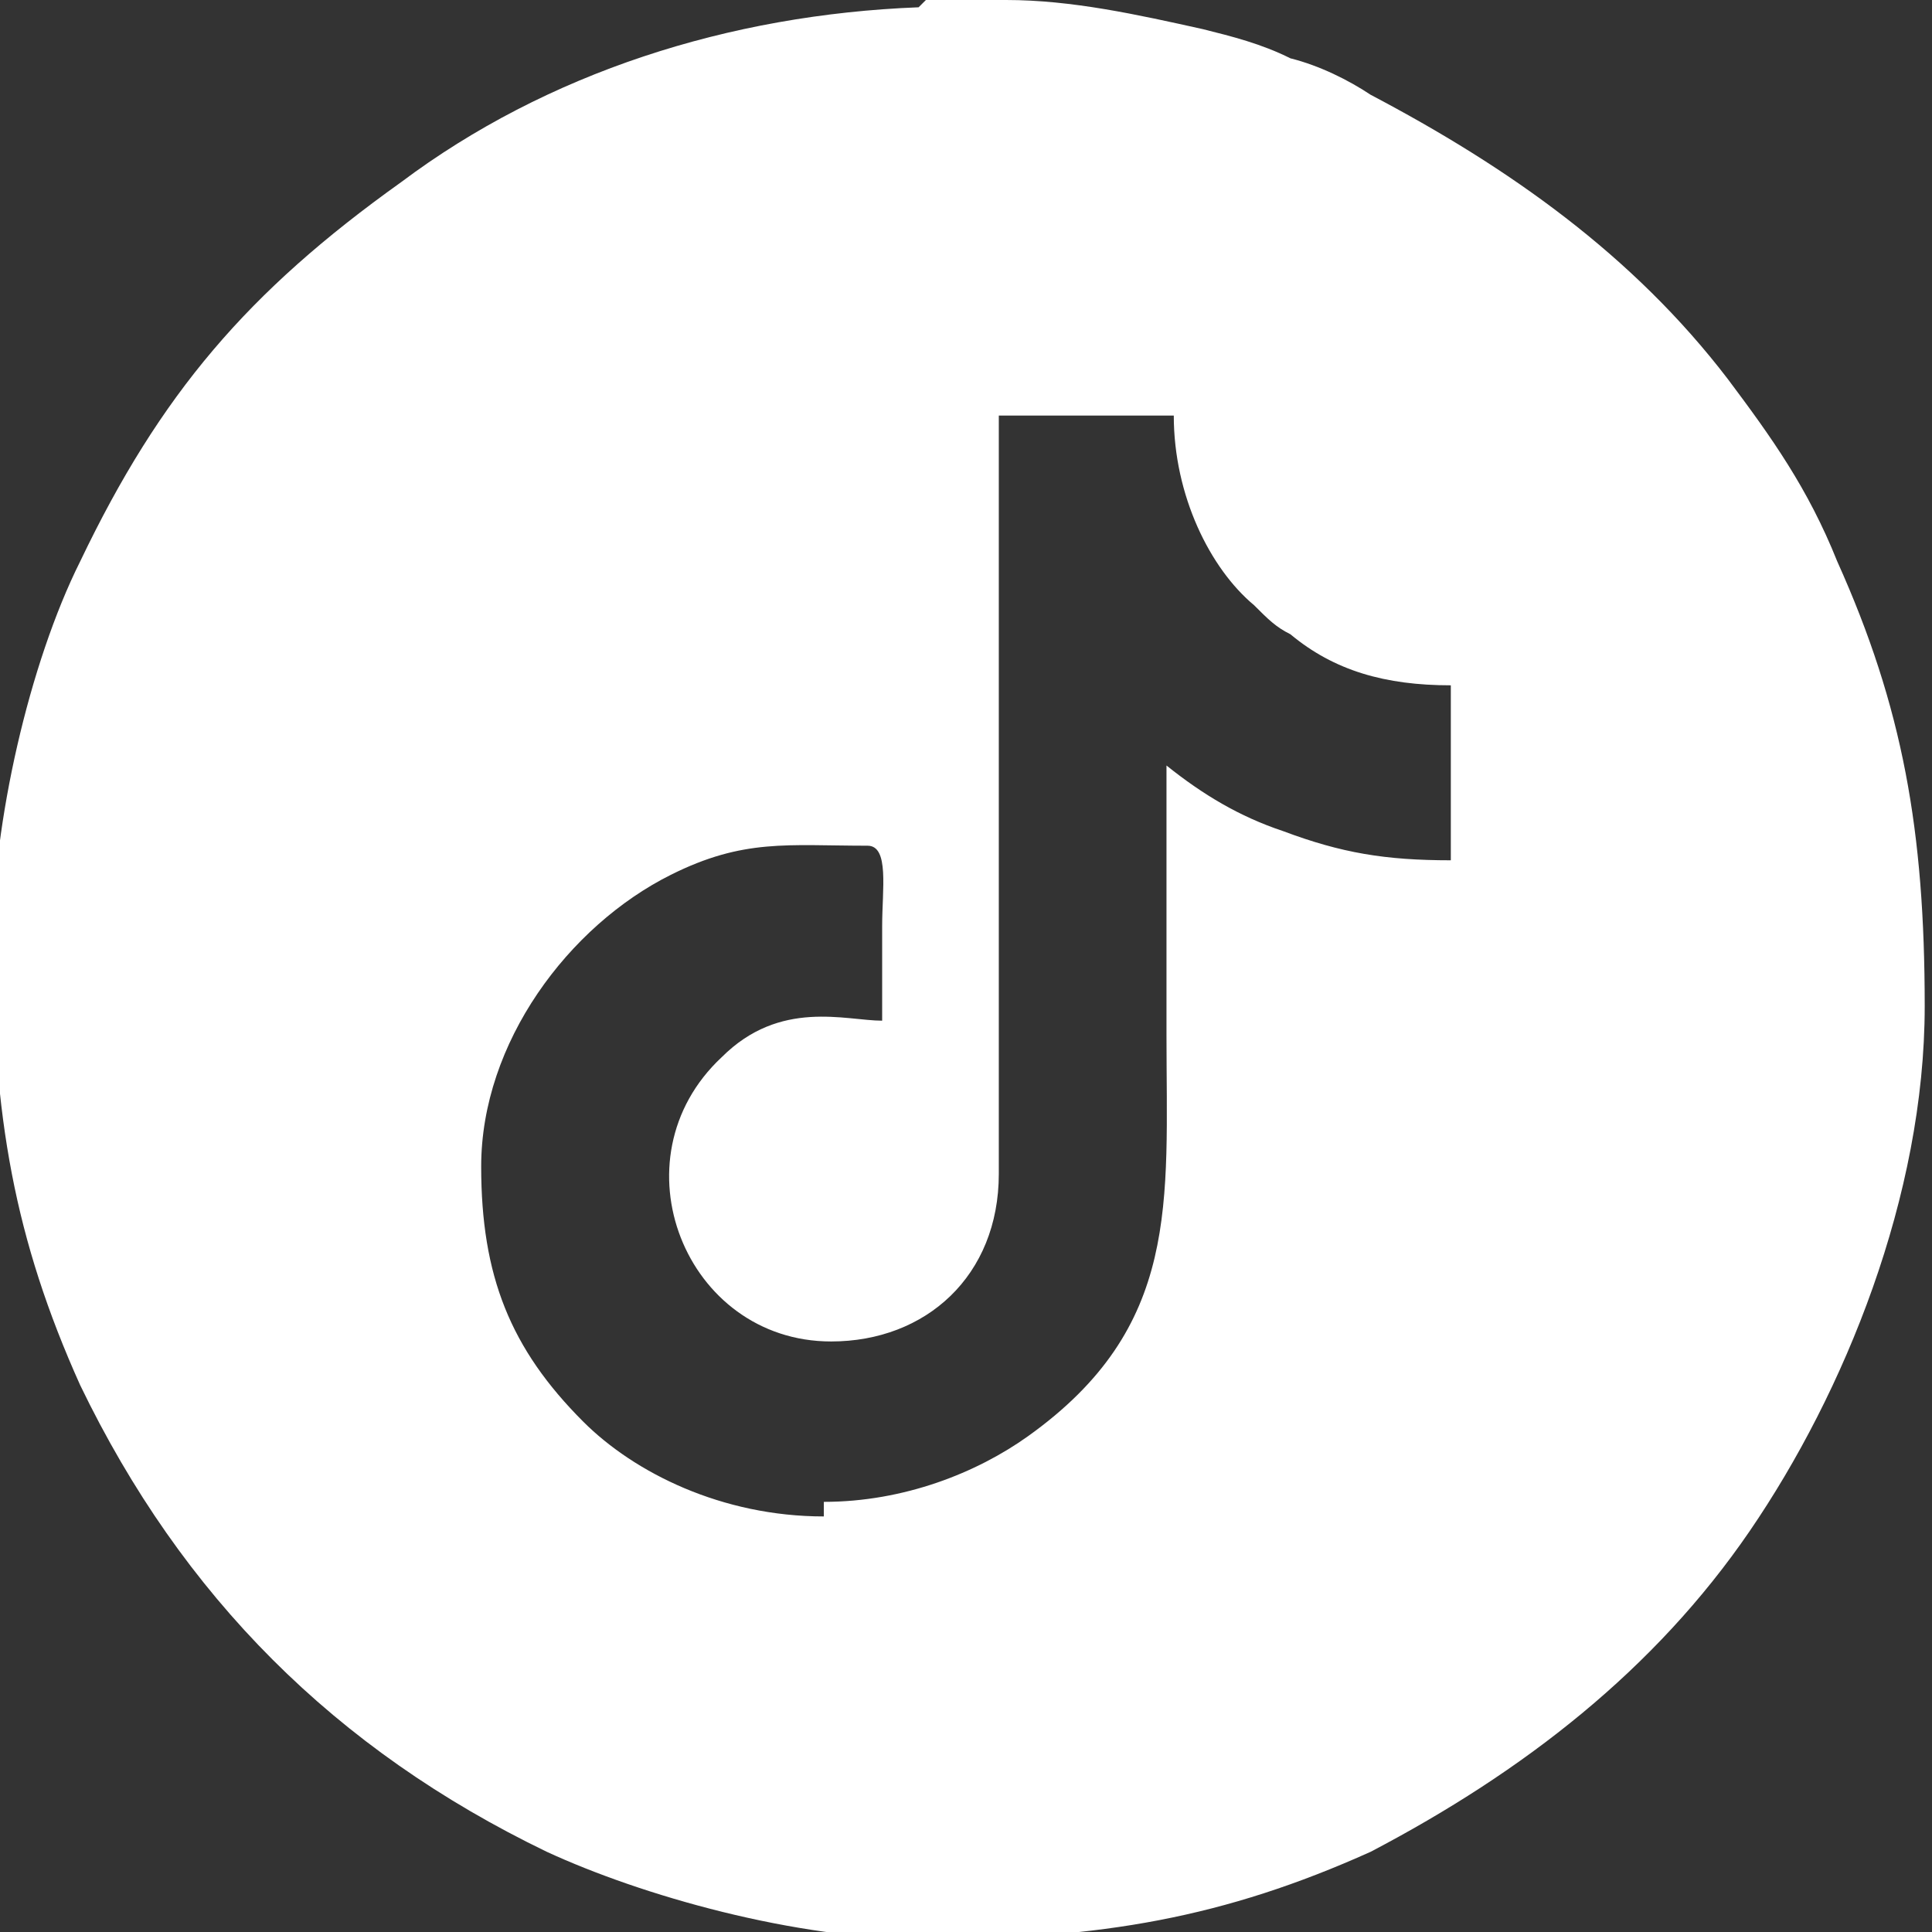 <?xml version="1.0" encoding="UTF-8"?>
<!DOCTYPE svg PUBLIC "-//W3C//DTD SVG 1.1//EN" "http://www.w3.org/Graphics/SVG/1.1/DTD/svg11.dtd">
<!-- Creator: CorelDRAW 2017 -->
<svg xmlns="http://www.w3.org/2000/svg" xml:space="preserve" width="595px" height="595px" version="1.1" style="shape-rendering:geometricPrecision; text-rendering:geometricPrecision; image-rendering:optimizeQuality; fill-rule:evenodd; clip-rule:evenodd"
viewBox="0 0 265 265"
 xmlns:xlink="http://www.w3.org/1999/xlink">
 <rect x="0" y="0" width="265" height="265" fill="#333333" stroke="none"/>
 <defs>
  <style type="text/css">
   <![CDATA[
    .str0 {stroke:white;stroke-width:0}
    .fil0 {fill:white}
   ]]>
  </style>
 </defs>
 <g id="Layer_x0020_1">
  <path class="fil0 str0" d="M113 208c-14,0 -26,-6 -33,-13 -10,-10 -14,-20 -14,-35 0,-17 12,-33 26,-40 10,-5 16,-4 27,-4 3,0 2,6 2,11 0,4 0,9 0,13 -5,0 -14,-3 -22,5 -15,14 -5,39 15,39 13,0 23,-9 23,-23l0 -104 24 0c0,11 5,21 11,26 2,2 3,3 5,4 6,5 13,7 22,7l0 24c-9,0 -15,-1 -23,-4 -6,-2 -11,-5 -16,-9 0,12 0,25 0,37 0,23 2,40 -19,55 -7,5 -17,9 -28,9zm14 -208l11 0c9,0 18,2 27,4 4,1 8,2 12,4 4,1 8,3 11,5 19,10 36,22 49,39 6,8 11,15 15,25 9,20 12,37 12,61 0,26 -11,53 -24,72 -13,19 -31,33 -52,44 -20,9 -37,12 -61,12 -18,0 -39,-6 -52,-12 -29,-14 -50,-35 -64,-64 -9,-20 -12,-37 -12,-61 0,-16 5,-38 12,-52 11,-23 23,-37 44,-52 20,-15 45,-23 71,-24z"/>
 </g>
</svg>
